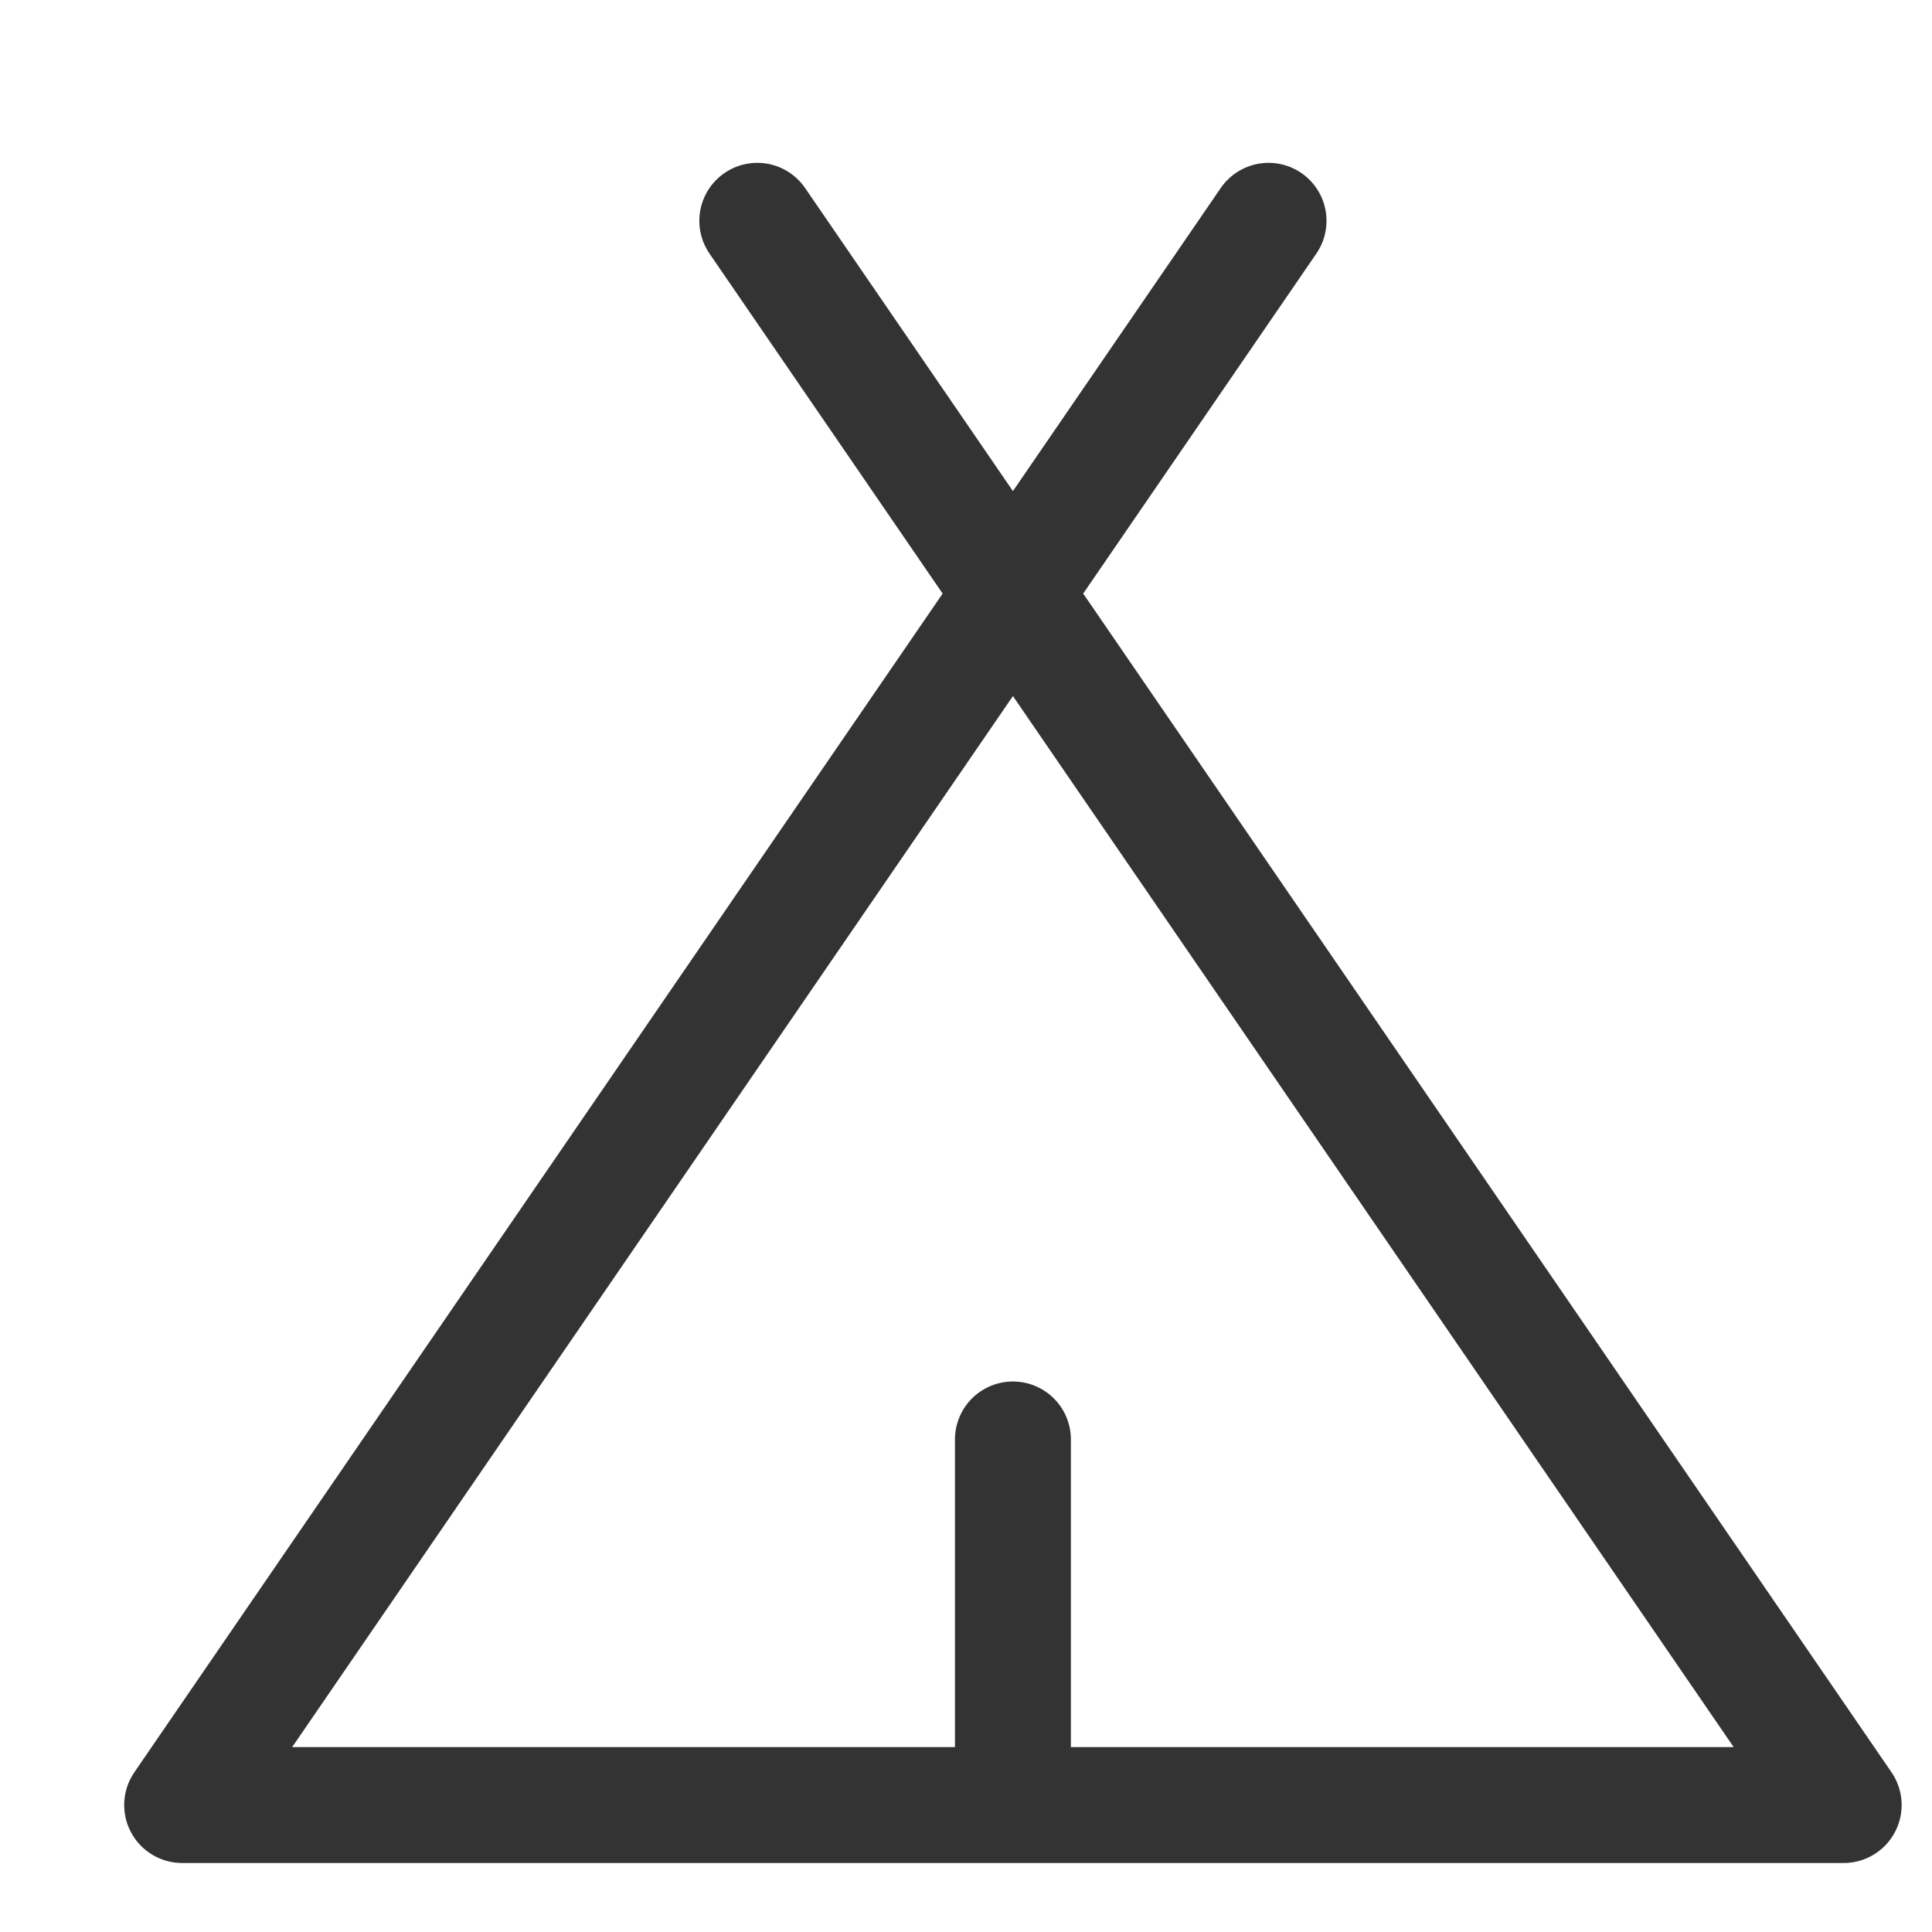 <svg width="35" height="35" viewBox="0 0 35 35" fill="none" xmlns="http://www.w3.org/2000/svg">
<path d="M18.35 26.077V32.7M22.981 4L3.3 32.7H33.4L13.719 4" stroke="#333333" stroke-width="2.1" stroke-linecap="round" stroke-linejoin="round"/>
</svg>
